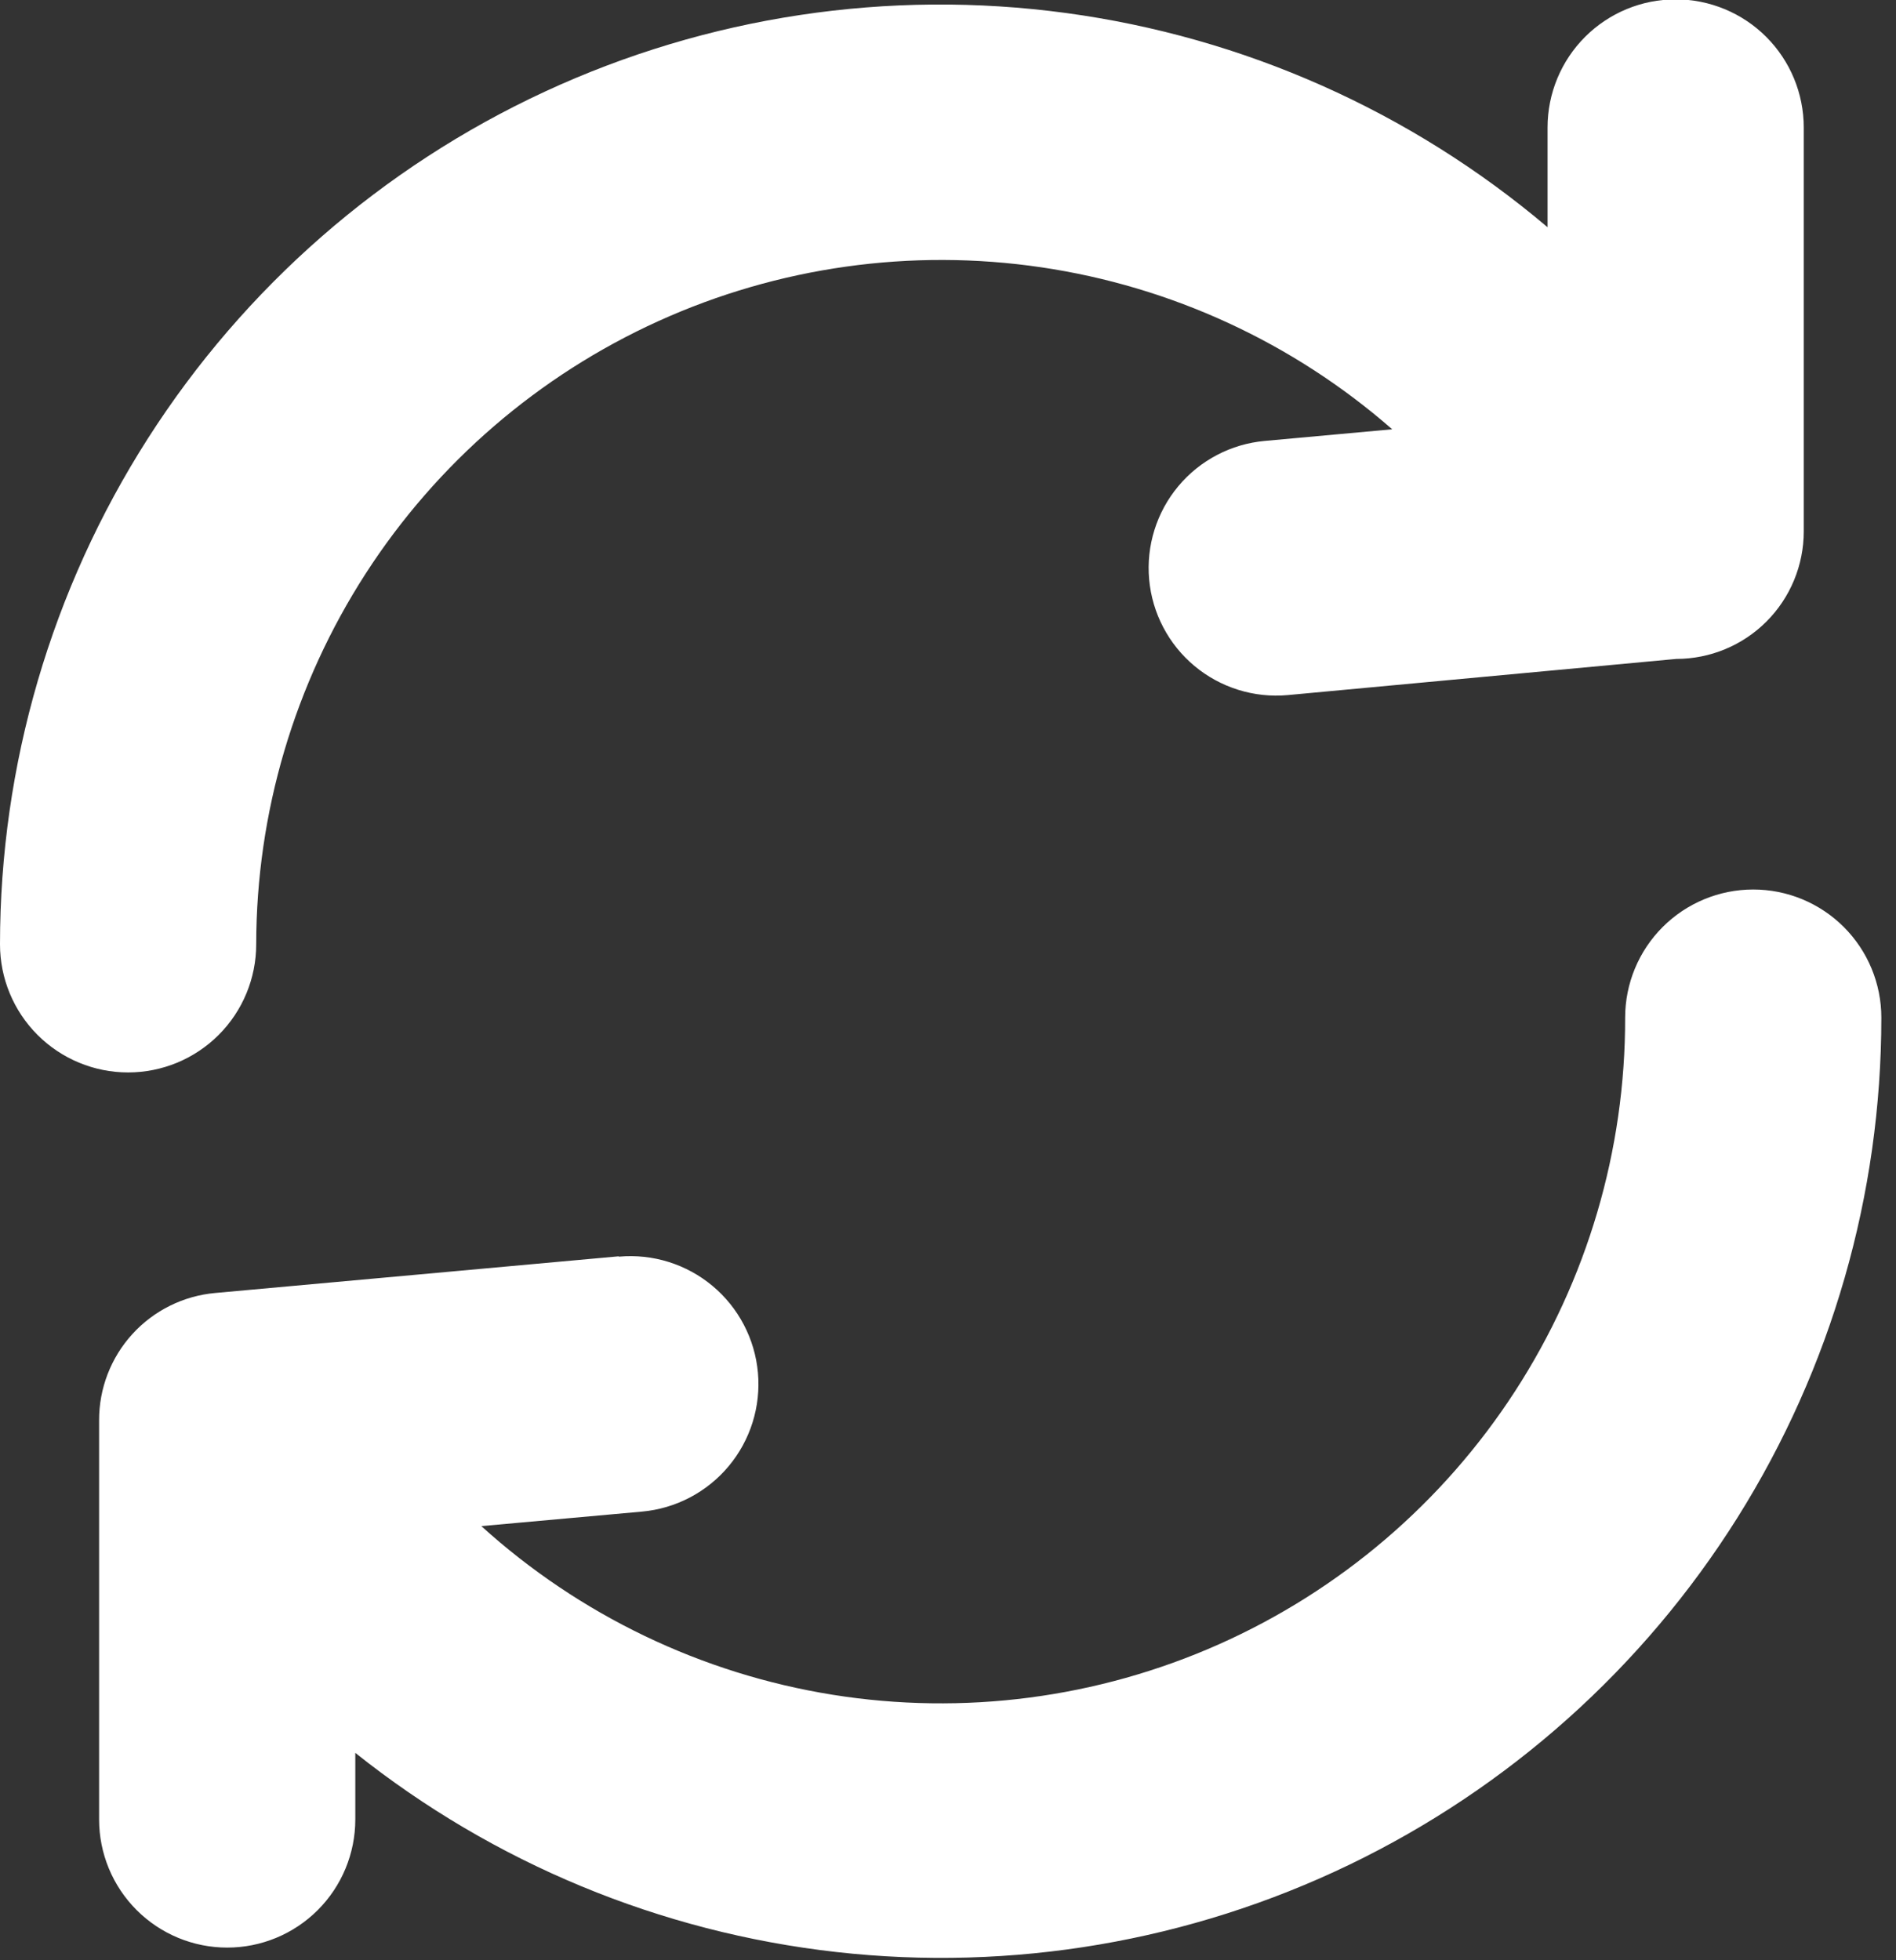 <svg width="119" height="123" viewBox="0 0 119 123" fill="none" xmlns="http://www.w3.org/2000/svg">
<rect x="0" y="0" width="119" height="123" fill="#333333" stroke="none"/>
<path d="M16.08 59.26C16.08 61.392 15.233 63.437 13.725 64.945C12.217 66.453 10.172 67.3 8.04 67.3C5.908 67.3 3.863 66.453 2.355 64.945C0.847 63.437 0 61.392 0 59.26C0.004 48.008 3.226 36.992 9.285 27.511C15.345 18.03 23.989 10.48 34.198 5.75C44.407 1.02 55.756 -0.692 66.907 0.816C78.057 2.323 88.544 6.988 97.13 14.26V8C97.13 5.868 97.977 3.823 99.485 2.315C100.993 0.807 103.038 -0.04 105.17 -0.04C107.302 -0.04 109.347 0.807 110.855 2.315C112.363 3.823 113.21 5.868 113.21 8V33.35C113.21 35.472 112.367 37.507 110.867 39.007C109.367 40.507 107.332 41.35 105.21 41.35L80.82 43.62C79.773 43.715 78.717 43.602 77.713 43.288C76.71 42.975 75.777 42.467 74.97 41.793C74.162 41.12 73.496 40.294 73.008 39.362C72.519 38.431 72.22 37.412 72.125 36.365C72.03 35.318 72.143 34.262 72.457 33.258C72.77 32.255 73.278 31.322 73.952 30.515C74.625 29.707 75.451 29.041 76.383 28.553C77.314 28.064 78.333 27.765 79.38 27.67L87.38 26.94C81.165 21.507 73.518 17.978 65.352 16.774C57.185 15.57 48.845 16.742 41.327 20.15C33.809 23.558 27.43 29.058 22.953 35.993C18.477 42.928 16.09 51.005 16.08 59.26ZM38.85 78.86C40.972 78.669 43.082 79.329 44.718 80.694C46.353 82.059 47.379 84.018 47.57 86.14C47.761 88.262 47.101 90.372 45.736 92.008C44.371 93.643 42.412 94.669 40.29 94.86L30.21 95.77C36.377 101.358 44.034 105.034 52.251 106.352C60.468 107.669 68.891 106.571 76.495 103.191C84.1 99.811 90.559 94.294 95.086 87.312C99.614 80.329 102.016 72.182 102 63.86C102 61.728 102.847 59.683 104.355 58.175C105.863 56.667 107.908 55.82 110.04 55.82C112.172 55.82 114.217 56.667 115.725 58.175C117.233 59.683 118.08 61.728 118.08 63.86C118.081 74.966 114.948 85.847 109.041 95.251C103.133 104.655 94.691 112.201 84.686 117.021C74.68 121.841 63.518 123.739 52.481 122.497C41.445 121.255 30.984 116.923 22.3 110V114.18C22.3 116.312 21.453 118.357 19.945 119.865C18.437 121.373 16.392 122.22 14.26 122.22C12.128 122.22 10.083 121.373 8.575 119.865C7.067 118.357 6.22 116.312 6.22 114.18V89.14C6.212 87.136 6.957 85.201 8.307 83.72C9.657 82.239 11.514 81.318 13.51 81.14L38.82 78.84L38.85 78.86Z" fill="white"/>
</svg>
